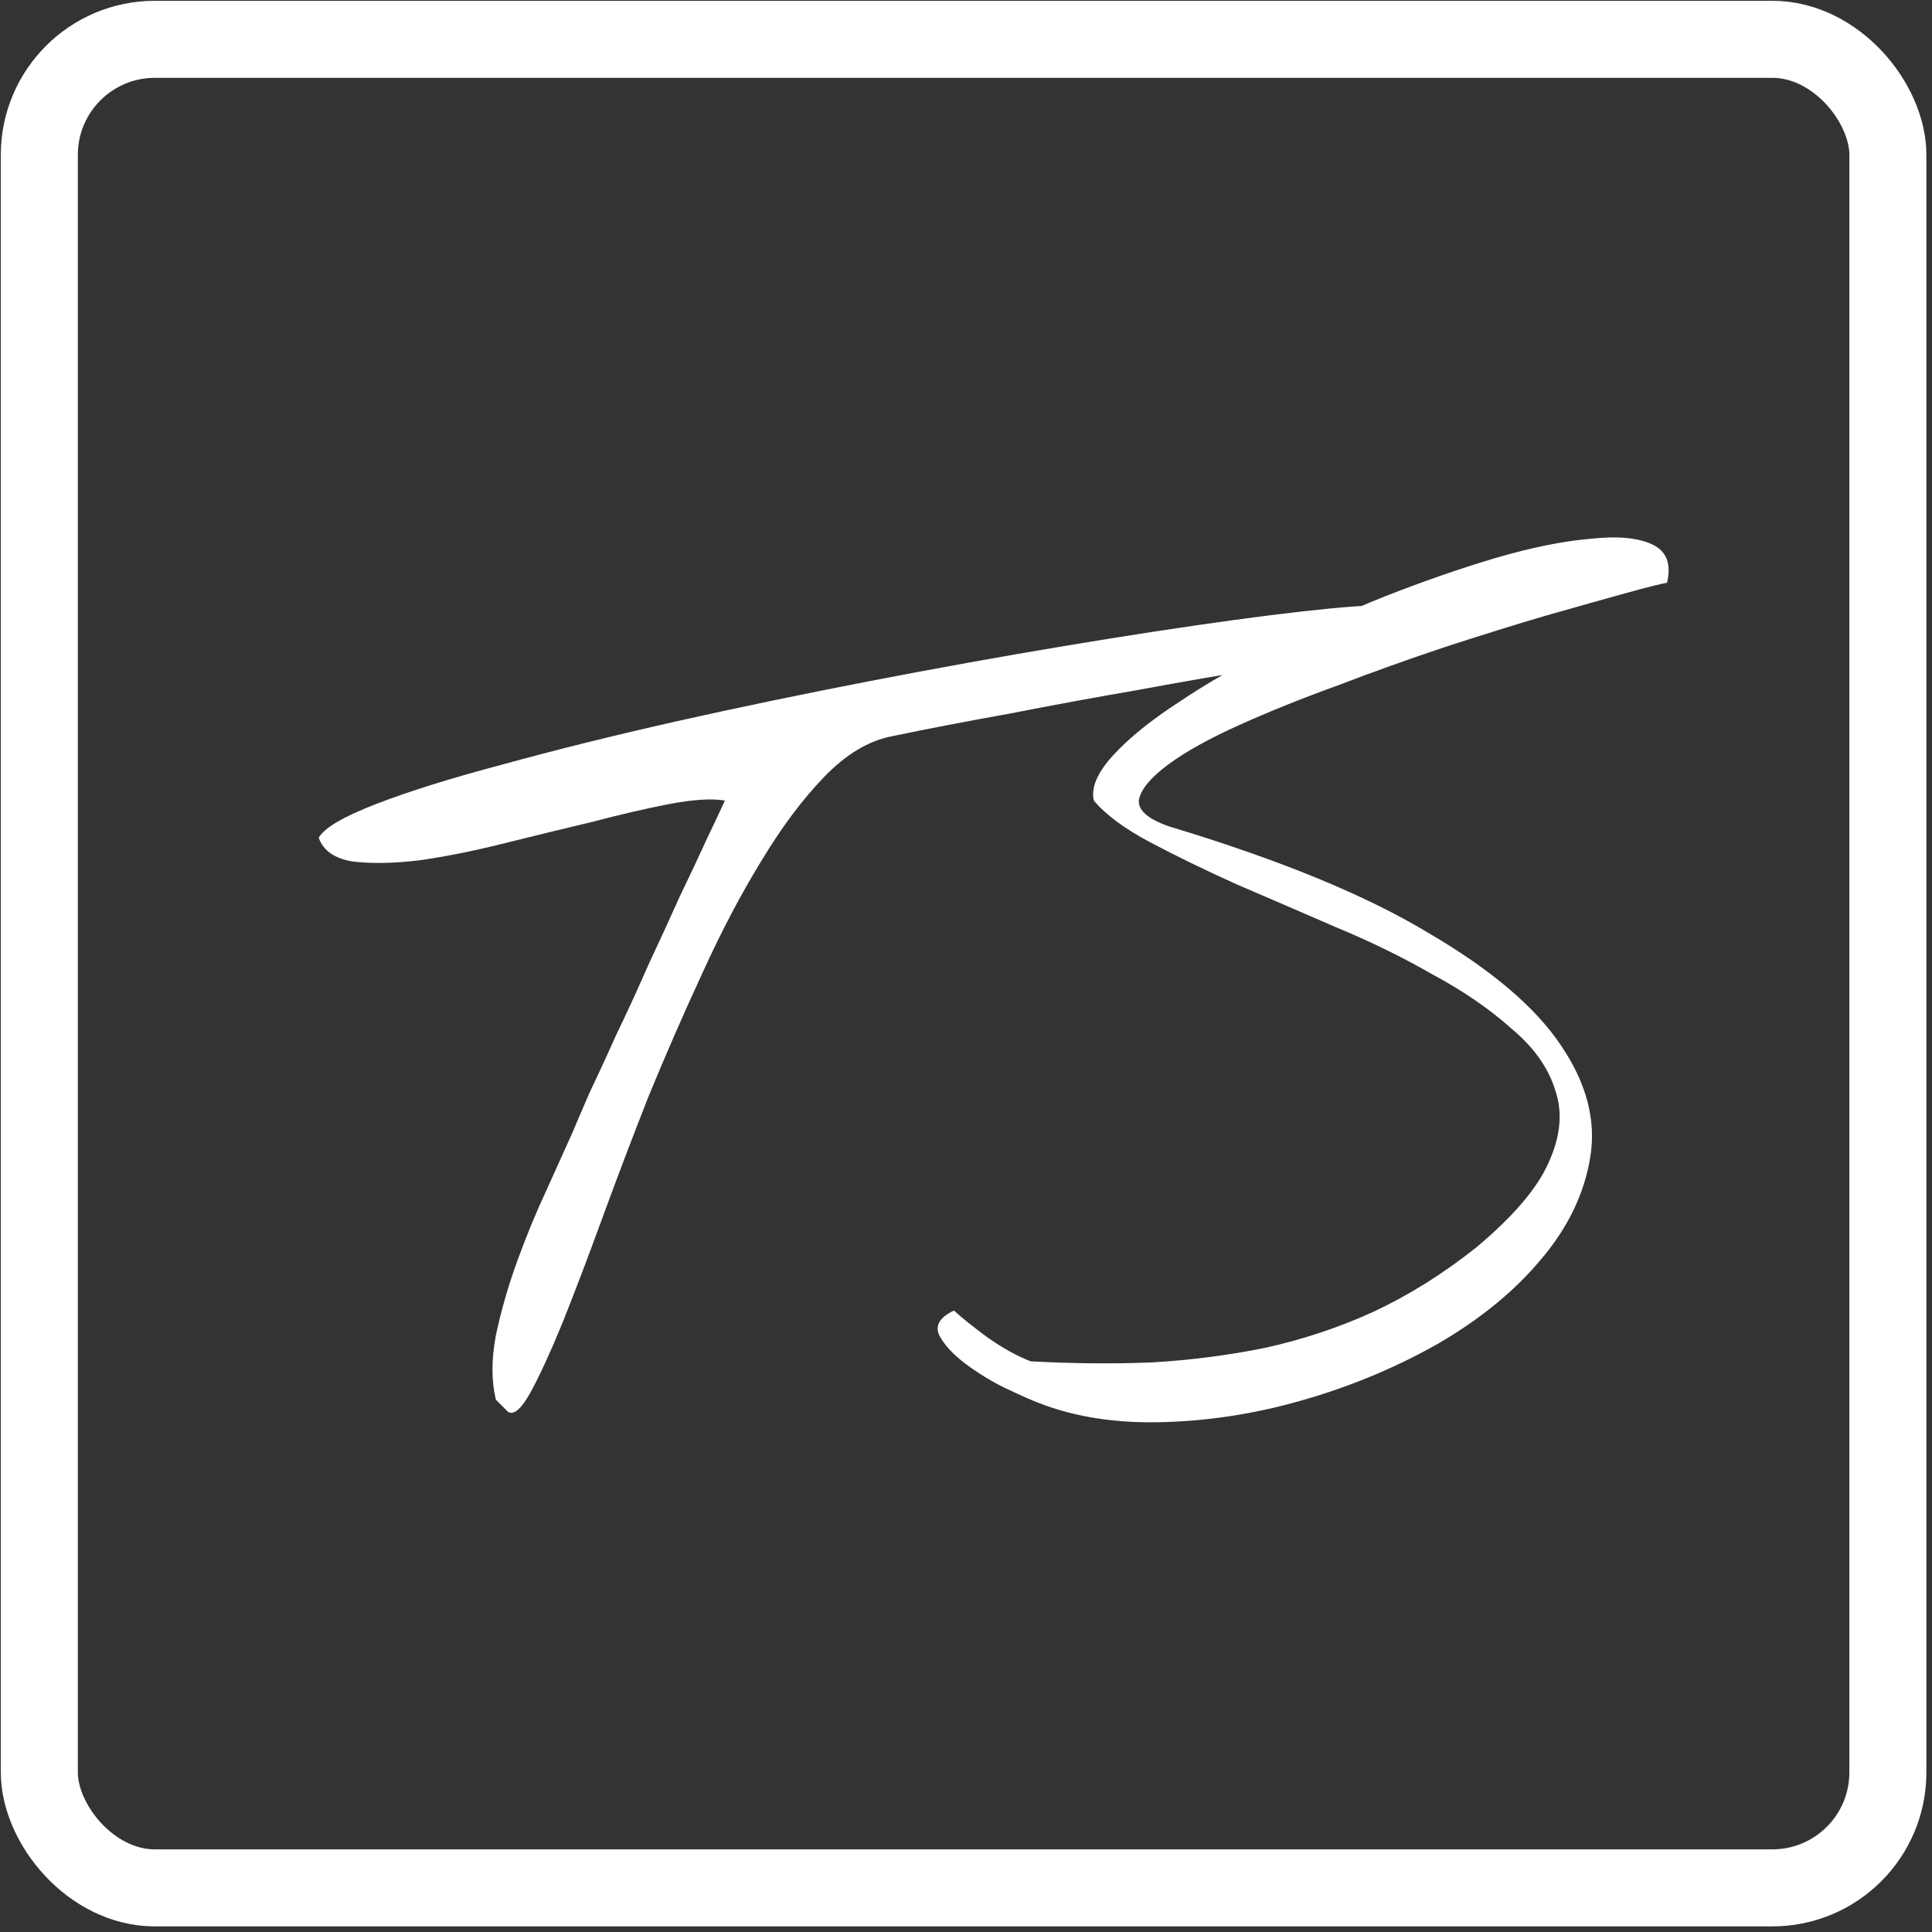 <svg width="301" height="301" viewBox="0 0 301 301" fill="none" xmlns="http://www.w3.org/2000/svg">
<rect x="0" y="0" width="301" height="301" fill="#333333" stroke="none"/>
<path d="M77.254 218.066C76.551 215.137 76.551 211.797 77.254 208.047C78.074 204.18 79.188 200.312 80.594 196.445C82 192.578 83.523 188.887 85.164 185.371C86.805 181.738 88.152 178.75 89.207 176.406C89.793 175 90.672 172.949 91.844 170.254C93.133 167.559 94.539 164.512 96.062 161.113C97.703 157.715 99.344 154.141 100.984 150.391C102.742 146.641 104.383 143.066 105.906 139.668C107.547 136.27 108.953 133.281 110.125 130.703C111.414 128.008 112.352 126.016 112.938 124.727C110.945 124.375 108.074 124.551 104.324 125.254C100.691 125.957 96.648 126.895 92.195 128.066C87.742 129.121 83.172 130.234 78.484 131.406C73.797 132.578 69.402 133.457 65.301 134.043C61.316 134.512 57.859 134.57 54.93 134.219C52.117 133.75 50.359 132.52 49.656 130.527C50.477 129.004 53.465 127.246 58.621 125.254C63.777 123.262 70.34 121.211 78.309 119.102C86.394 116.875 95.359 114.648 105.203 112.422C115.164 110.195 125.301 108.086 135.613 106.094C145.926 104.102 156.004 102.285 165.848 100.645C175.691 99.004 184.48 97.656 192.215 96.602C199.949 95.547 206.16 94.844 210.848 94.492C215.652 94.141 218.172 94.258 218.406 94.844C218.758 95.781 218.816 96.953 218.582 98.359C218.348 99.648 217.586 100.469 216.297 100.82C210.555 101.758 204.344 102.812 197.664 103.984C190.984 105.039 184.188 106.211 177.273 107.5C170.477 108.672 163.797 109.902 157.234 111.191C150.672 112.363 144.578 113.535 138.953 114.707C135.32 115.41 131.805 117.52 128.406 121.035C125.008 124.551 121.727 128.945 118.562 134.219C115.398 139.375 112.352 145.176 109.422 151.621C106.492 157.949 103.68 164.395 100.984 170.957C98.406 177.52 96.004 183.848 93.777 189.941C91.551 196.035 89.5 201.426 87.625 206.113C85.75 210.684 84.109 214.258 82.703 216.836C81.297 219.414 80.125 220.469 79.188 220C78.953 219.766 78.602 219.414 78.133 218.945C77.664 218.477 77.371 218.184 77.254 218.066ZM160.574 218.066C159.988 217.832 158.582 217.188 156.355 216.133C154.246 215.078 152.254 213.848 150.379 212.441C148.504 211.035 147.156 209.57 146.336 208.047C145.633 206.523 146.395 205.234 148.621 204.18C149.91 205.352 151.668 206.758 153.895 208.398C156.238 210.039 158.465 211.27 160.574 212.09C167.02 212.441 173.289 212.5 179.383 212.266C185.477 211.914 191.395 211.152 197.137 209.98C202.996 208.691 208.621 206.816 214.012 204.355C219.52 201.777 224.852 198.438 230.008 194.336C235.75 189.531 239.5 185.137 241.258 181.152C243.133 177.051 243.484 173.301 242.312 169.902C241.258 166.387 238.973 163.164 235.457 160.234C232.059 157.188 227.957 154.375 223.152 151.797C218.465 149.102 213.426 146.641 208.035 144.414C202.645 142.07 197.488 139.844 192.566 137.734C187.645 135.508 183.191 133.34 179.207 131.23C175.223 129.121 172.293 126.953 170.418 124.727C169.949 122.734 170.945 120.391 173.406 117.695C175.867 115 179.266 112.246 183.602 109.434C187.938 106.504 192.918 103.633 198.543 100.82C204.168 97.891 209.91 95.254 215.77 92.91C221.746 90.566 227.488 88.574 232.996 86.934C238.621 85.293 243.543 84.297 247.762 83.945C251.98 83.477 255.203 83.769 257.43 84.824C259.656 85.879 260.418 87.871 259.715 90.801C258.895 90.918 256.785 91.445 253.387 92.383C249.988 93.32 245.828 94.492 240.906 95.898C236.102 97.305 230.828 98.945 225.086 100.82C219.461 102.695 213.895 104.688 208.387 106.797C202.879 108.789 197.781 110.84 193.094 112.949C188.406 115.059 184.715 117.109 182.02 119.102C179.324 121.094 177.801 122.91 177.449 124.551C177.215 126.191 178.797 127.598 182.195 128.77C199.305 133.926 212.723 139.434 222.449 145.293C232.293 151.035 239.207 156.895 243.191 162.871C247.176 168.73 248.699 174.531 247.762 180.273C246.824 186.016 244.246 191.348 240.027 196.27C235.926 201.191 230.535 205.586 223.855 209.453C217.176 213.203 210.086 216.133 202.586 218.242C195.203 220.352 187.762 221.465 180.262 221.582C172.879 221.699 166.316 220.527 160.574 218.066Z" fill="white"/>
<rect x="6.126" y="6.126" width="288" height="288" rx="18" stroke="white" stroke-width="12" stroke-linejoin="round"/>
</svg>
